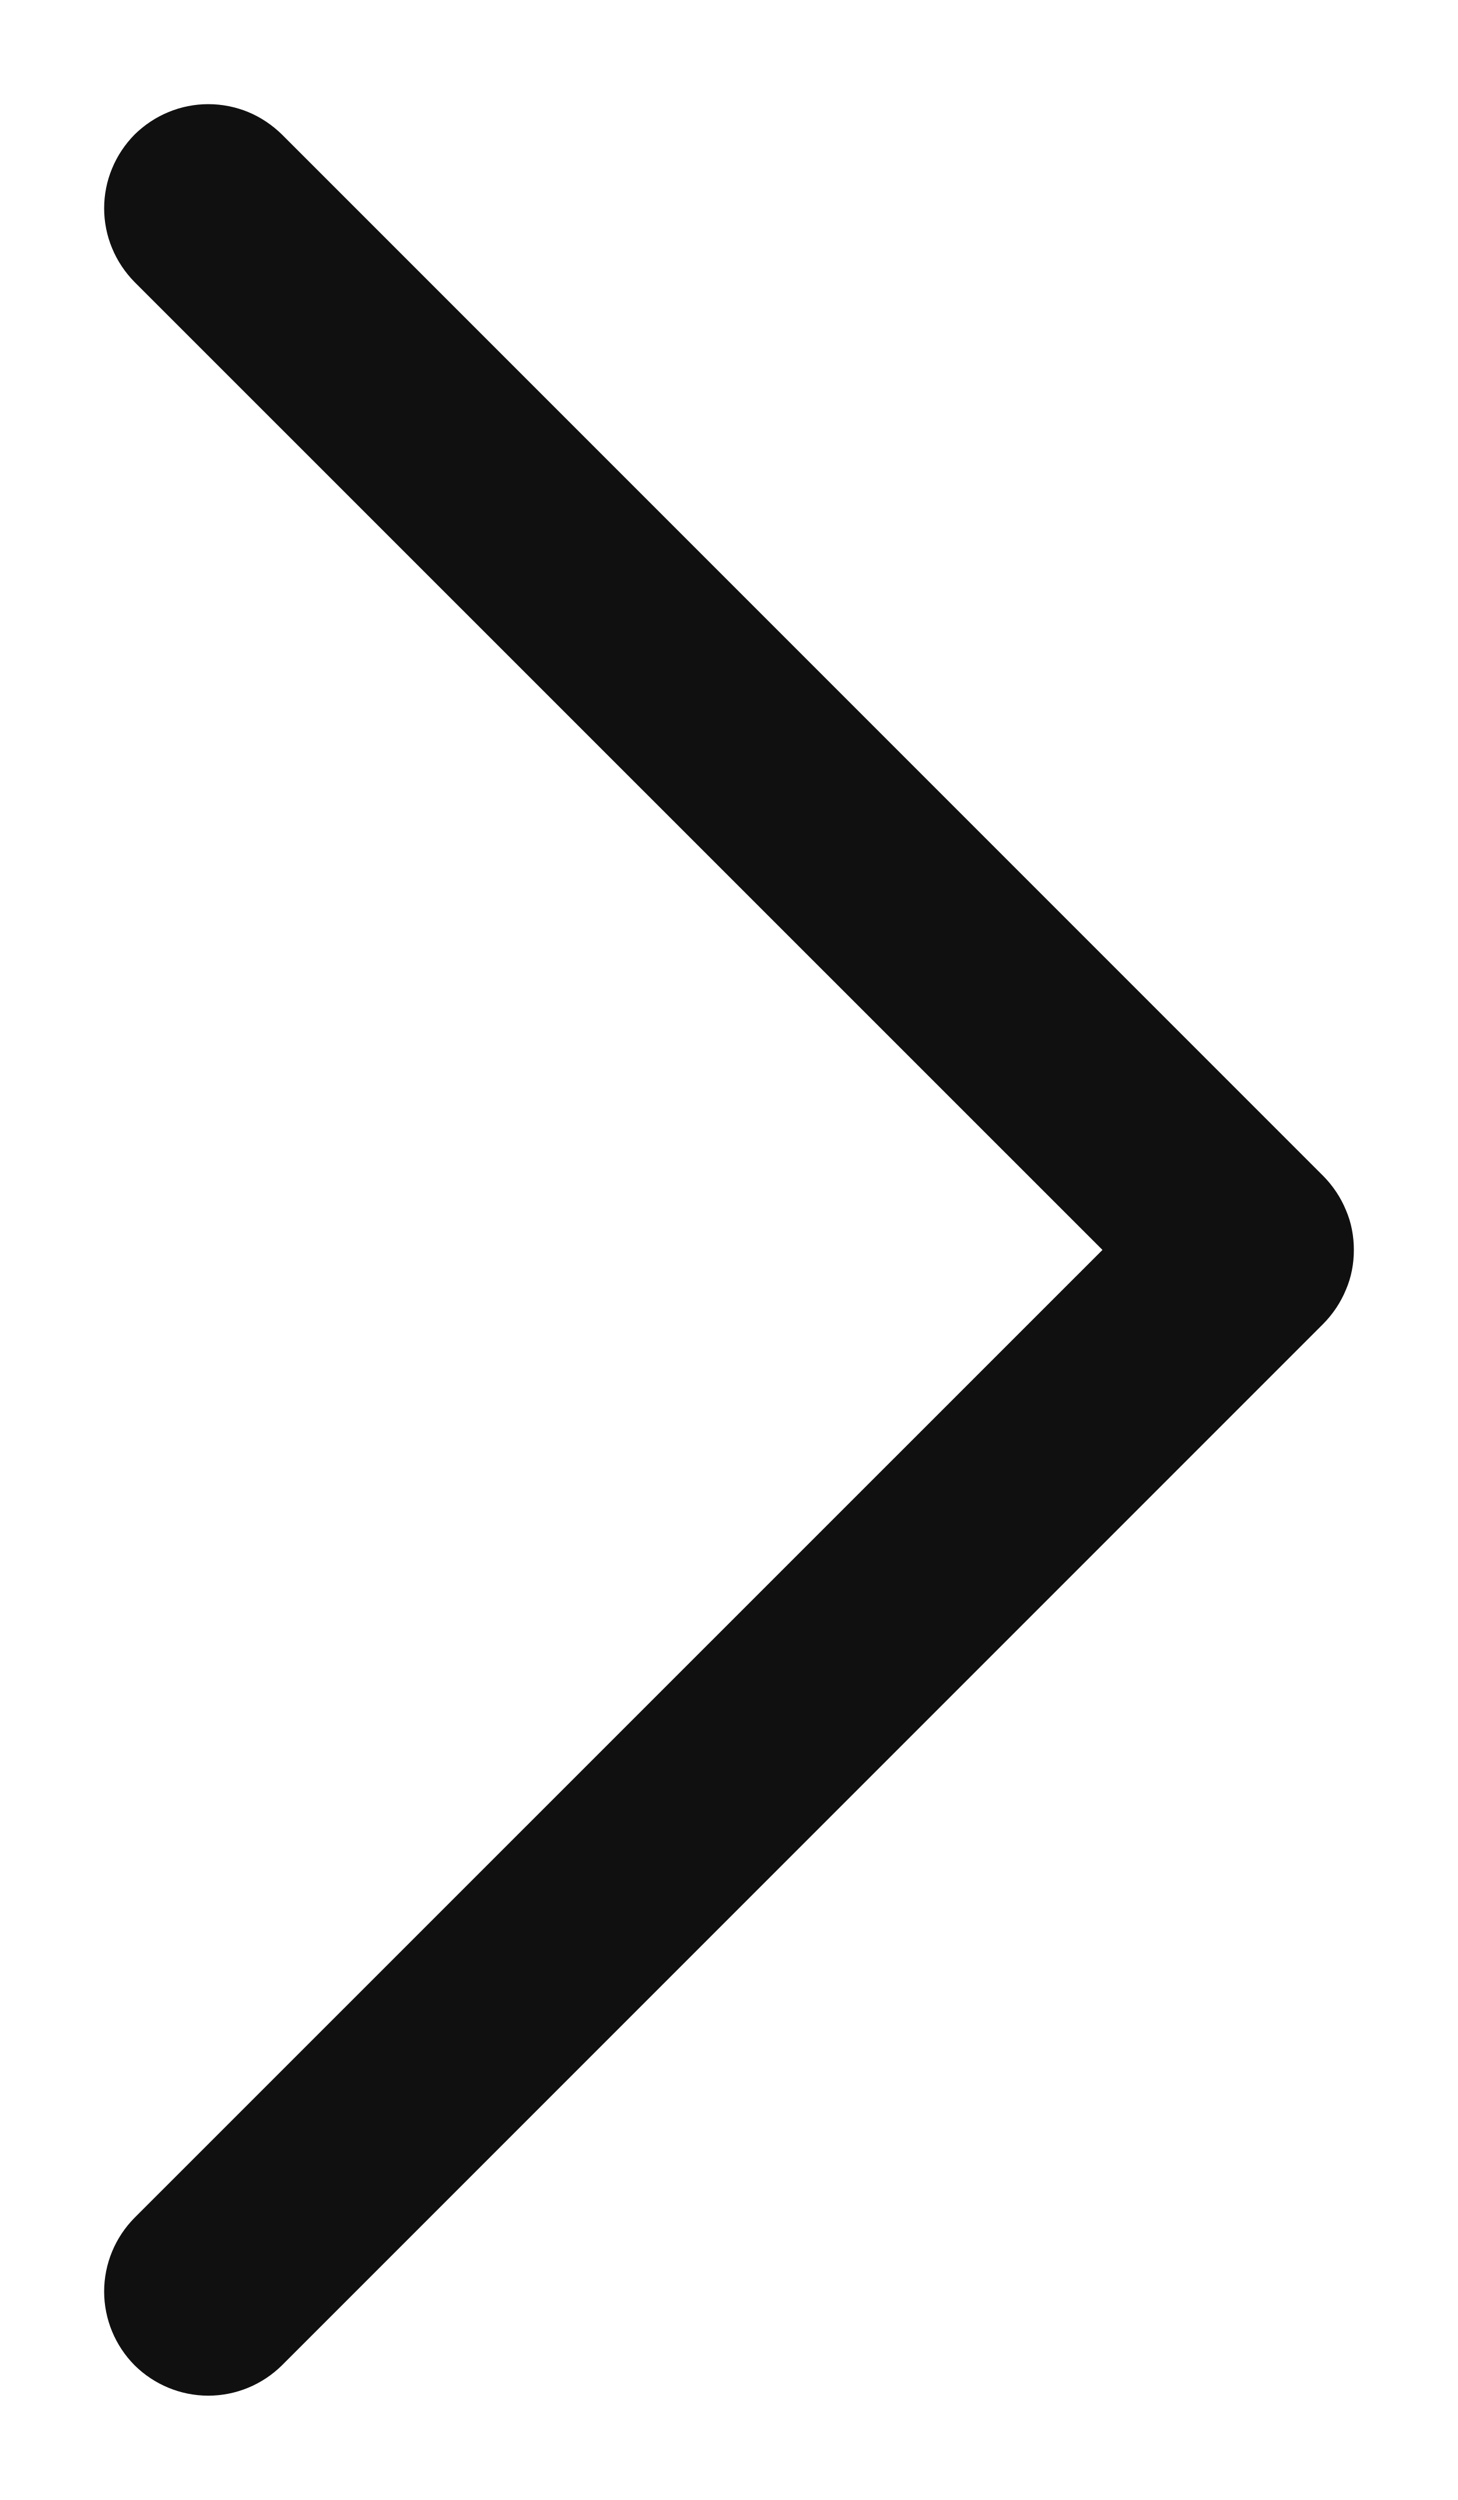 <svg width="7" height="12" viewBox="0 0 7 12" fill="none" xmlns="http://www.w3.org/2000/svg">
<path d="M0.646 1.354C0.6 1.307 0.563 1.252 0.538 1.191C0.513 1.131 0.5 1.066 0.5 1C0.5 0.934 0.513 0.869 0.538 0.809C0.563 0.748 0.6 0.693 0.646 0.646C0.693 0.6 0.748 0.563 0.809 0.538C0.869 0.513 0.934 0.5 1 0.5C1.066 0.5 1.131 0.513 1.192 0.538C1.252 0.563 1.307 0.6 1.354 0.646L6.354 5.646C6.4 5.693 6.437 5.748 6.462 5.809C6.488 5.869 6.5 5.934 6.5 6C6.5 6.066 6.488 6.131 6.462 6.191C6.437 6.252 6.4 6.307 6.354 6.354L1.354 11.354C1.26 11.447 1.133 11.5 1 11.5C0.867 11.5 0.74 11.447 0.646 11.354C0.553 11.26 0.5 11.133 0.5 11C0.5 10.867 0.553 10.74 0.646 10.646L5.293 6L0.646 1.354Z" fill="#101010"/>
</svg>
